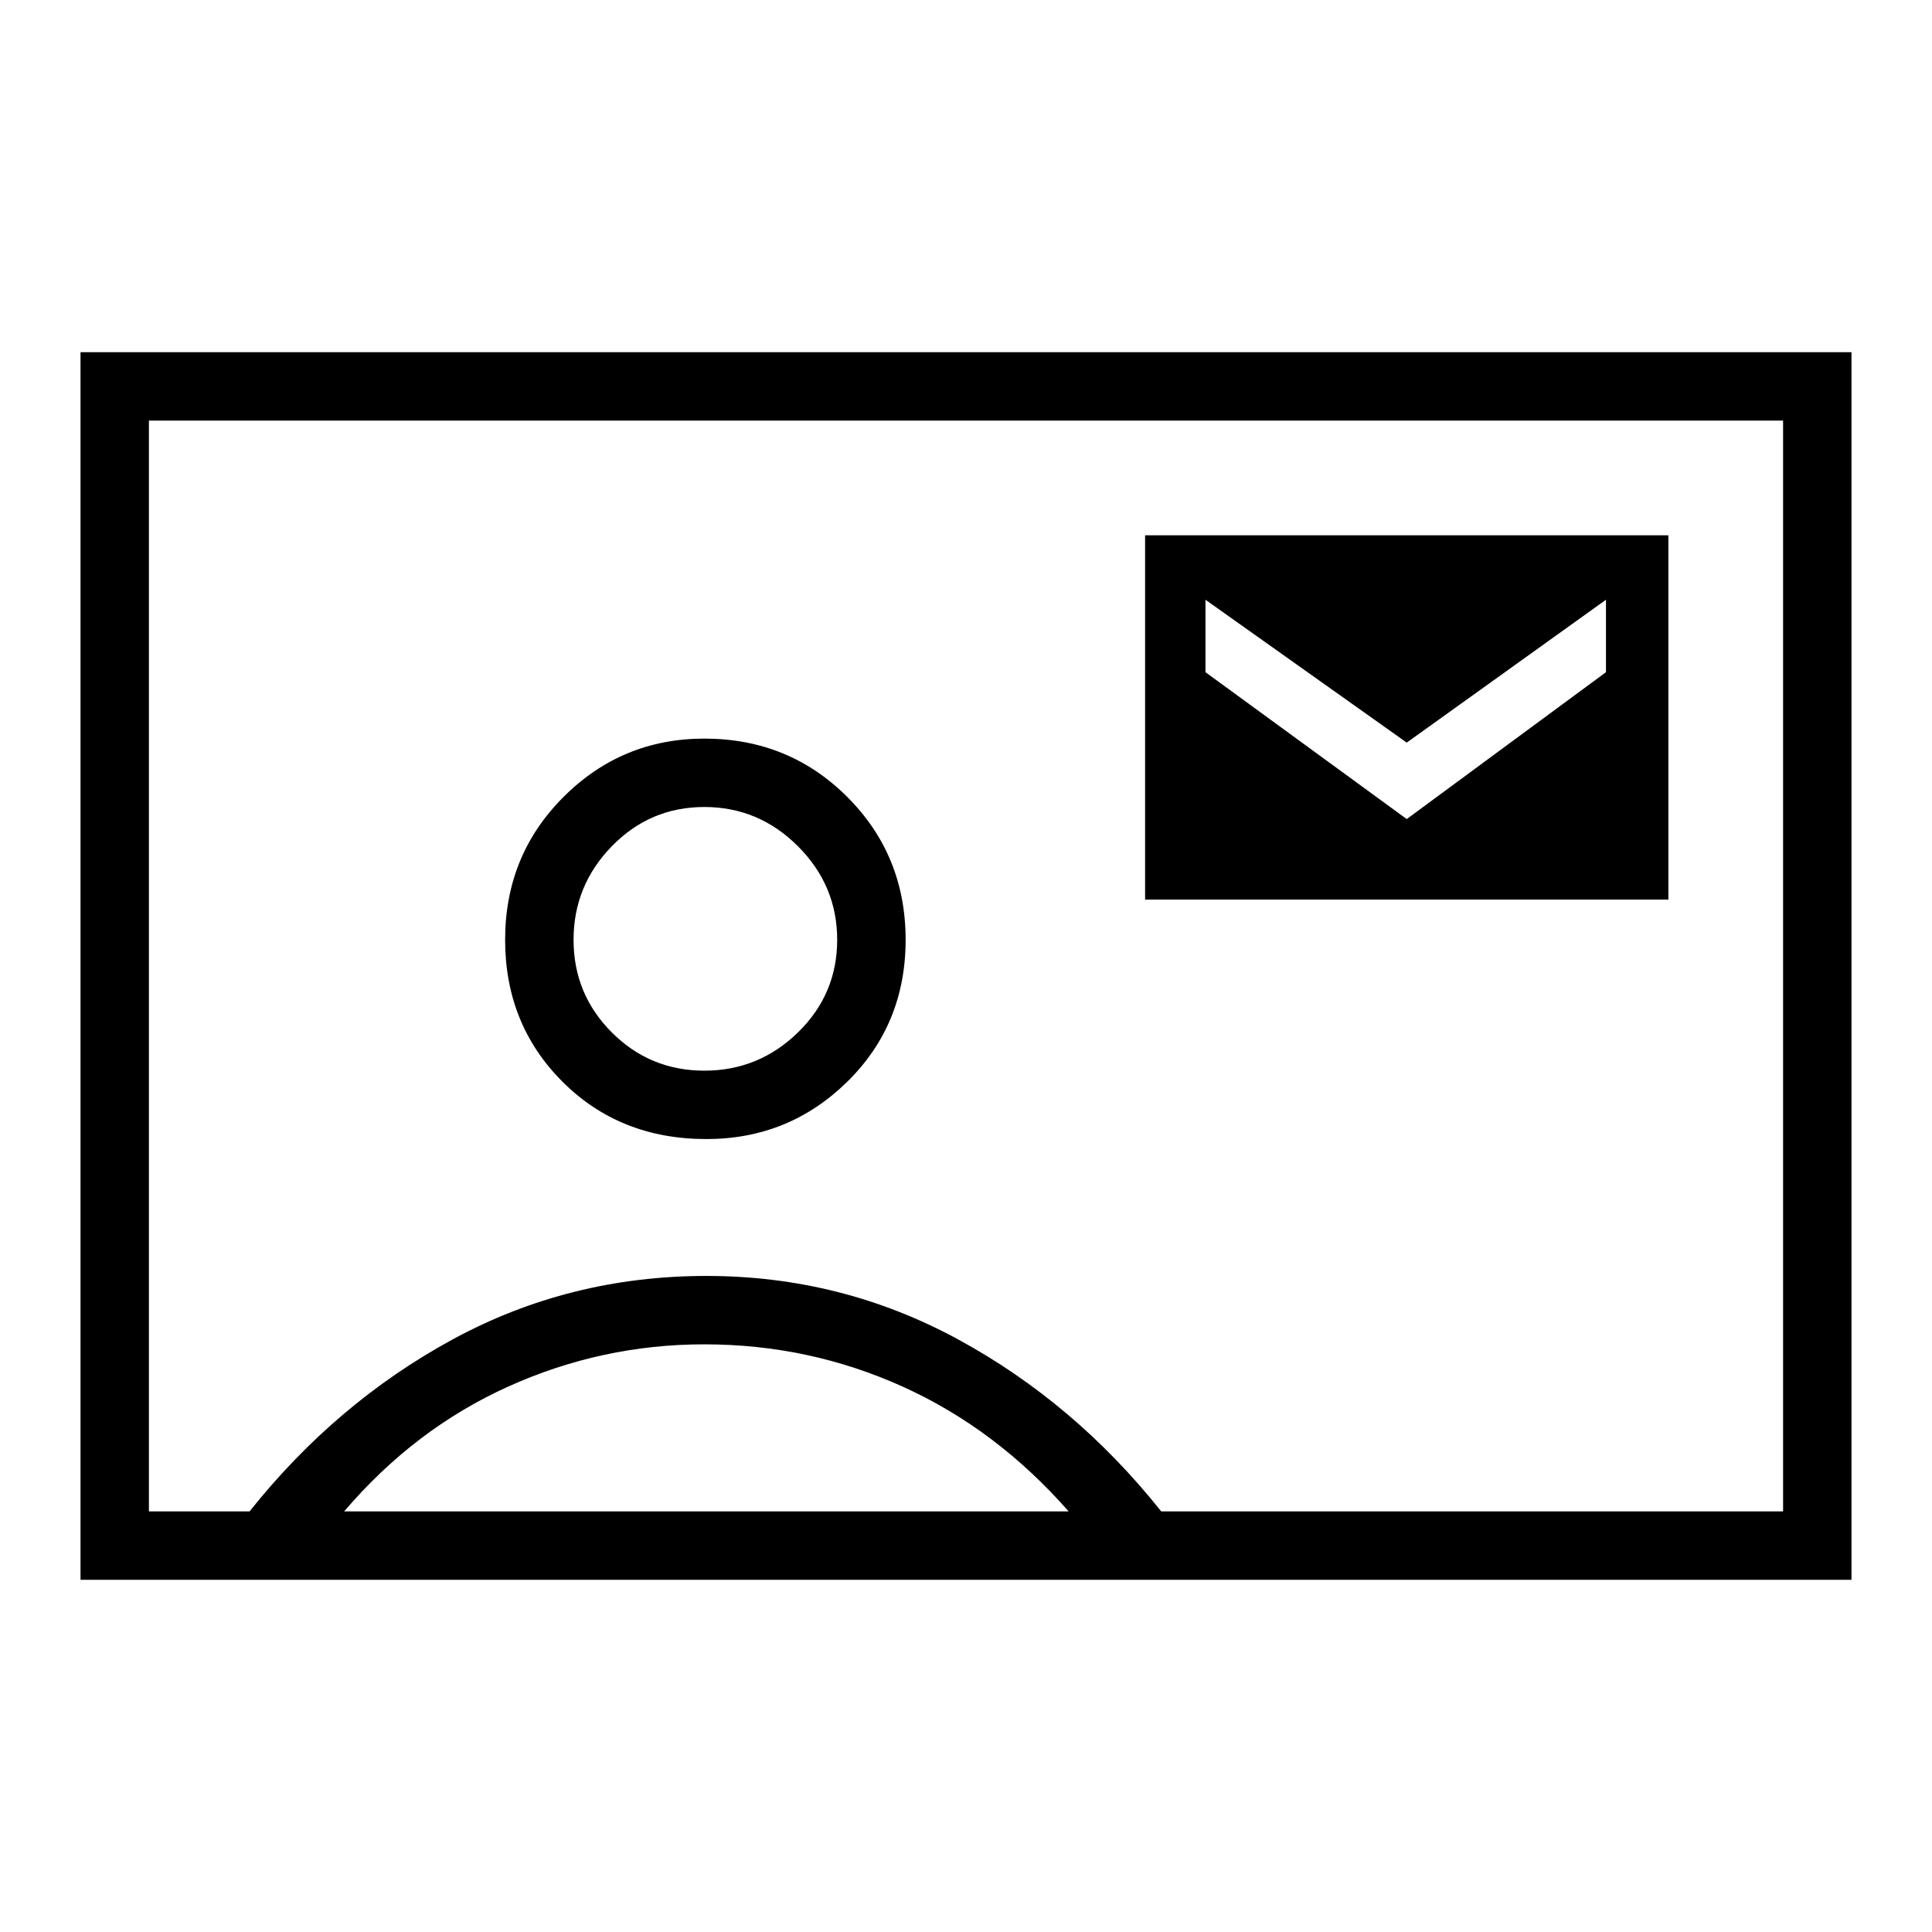 <svg xmlns="http://www.w3.org/2000/svg" height="40" width="40"><path d="M1.667 32.708V7.292H38.333V32.708ZM3.083 31.292H5.167Q6.958 29.042 9.375 27.729Q11.792 26.417 14.625 26.417Q17.417 26.417 19.833 27.729Q22.25 29.042 24.042 31.292H36.917V8.708H3.083ZM14.625 23.583Q16.333 23.583 17.542 22.396Q18.75 21.208 18.75 19.458Q18.75 17.708 17.542 16.5Q16.333 15.292 14.583 15.292Q12.875 15.292 11.667 16.5Q10.458 17.708 10.458 19.458Q10.458 21.208 11.646 22.396Q12.833 23.583 14.625 23.583ZM23.708 18.625H34.542V11.083H23.708ZM29.125 16.958 24.958 13.917V12.417L29.125 15.375L33.25 12.417V13.917ZM7.125 31.292H22.125Q20.625 29.583 18.688 28.708Q16.75 27.833 14.583 27.833Q12.458 27.833 10.521 28.708Q8.583 29.583 7.125 31.292ZM14.583 22.167Q13.458 22.167 12.667 21.375Q11.875 20.583 11.875 19.458Q11.875 18.333 12.667 17.521Q13.458 16.708 14.583 16.708Q15.708 16.708 16.521 17.521Q17.333 18.333 17.333 19.458Q17.333 20.583 16.521 21.375Q15.708 22.167 14.583 22.167ZM20 20Q20 20 20 20Q20 20 20 20Q20 20 20 20Q20 20 20 20Z"/></svg>